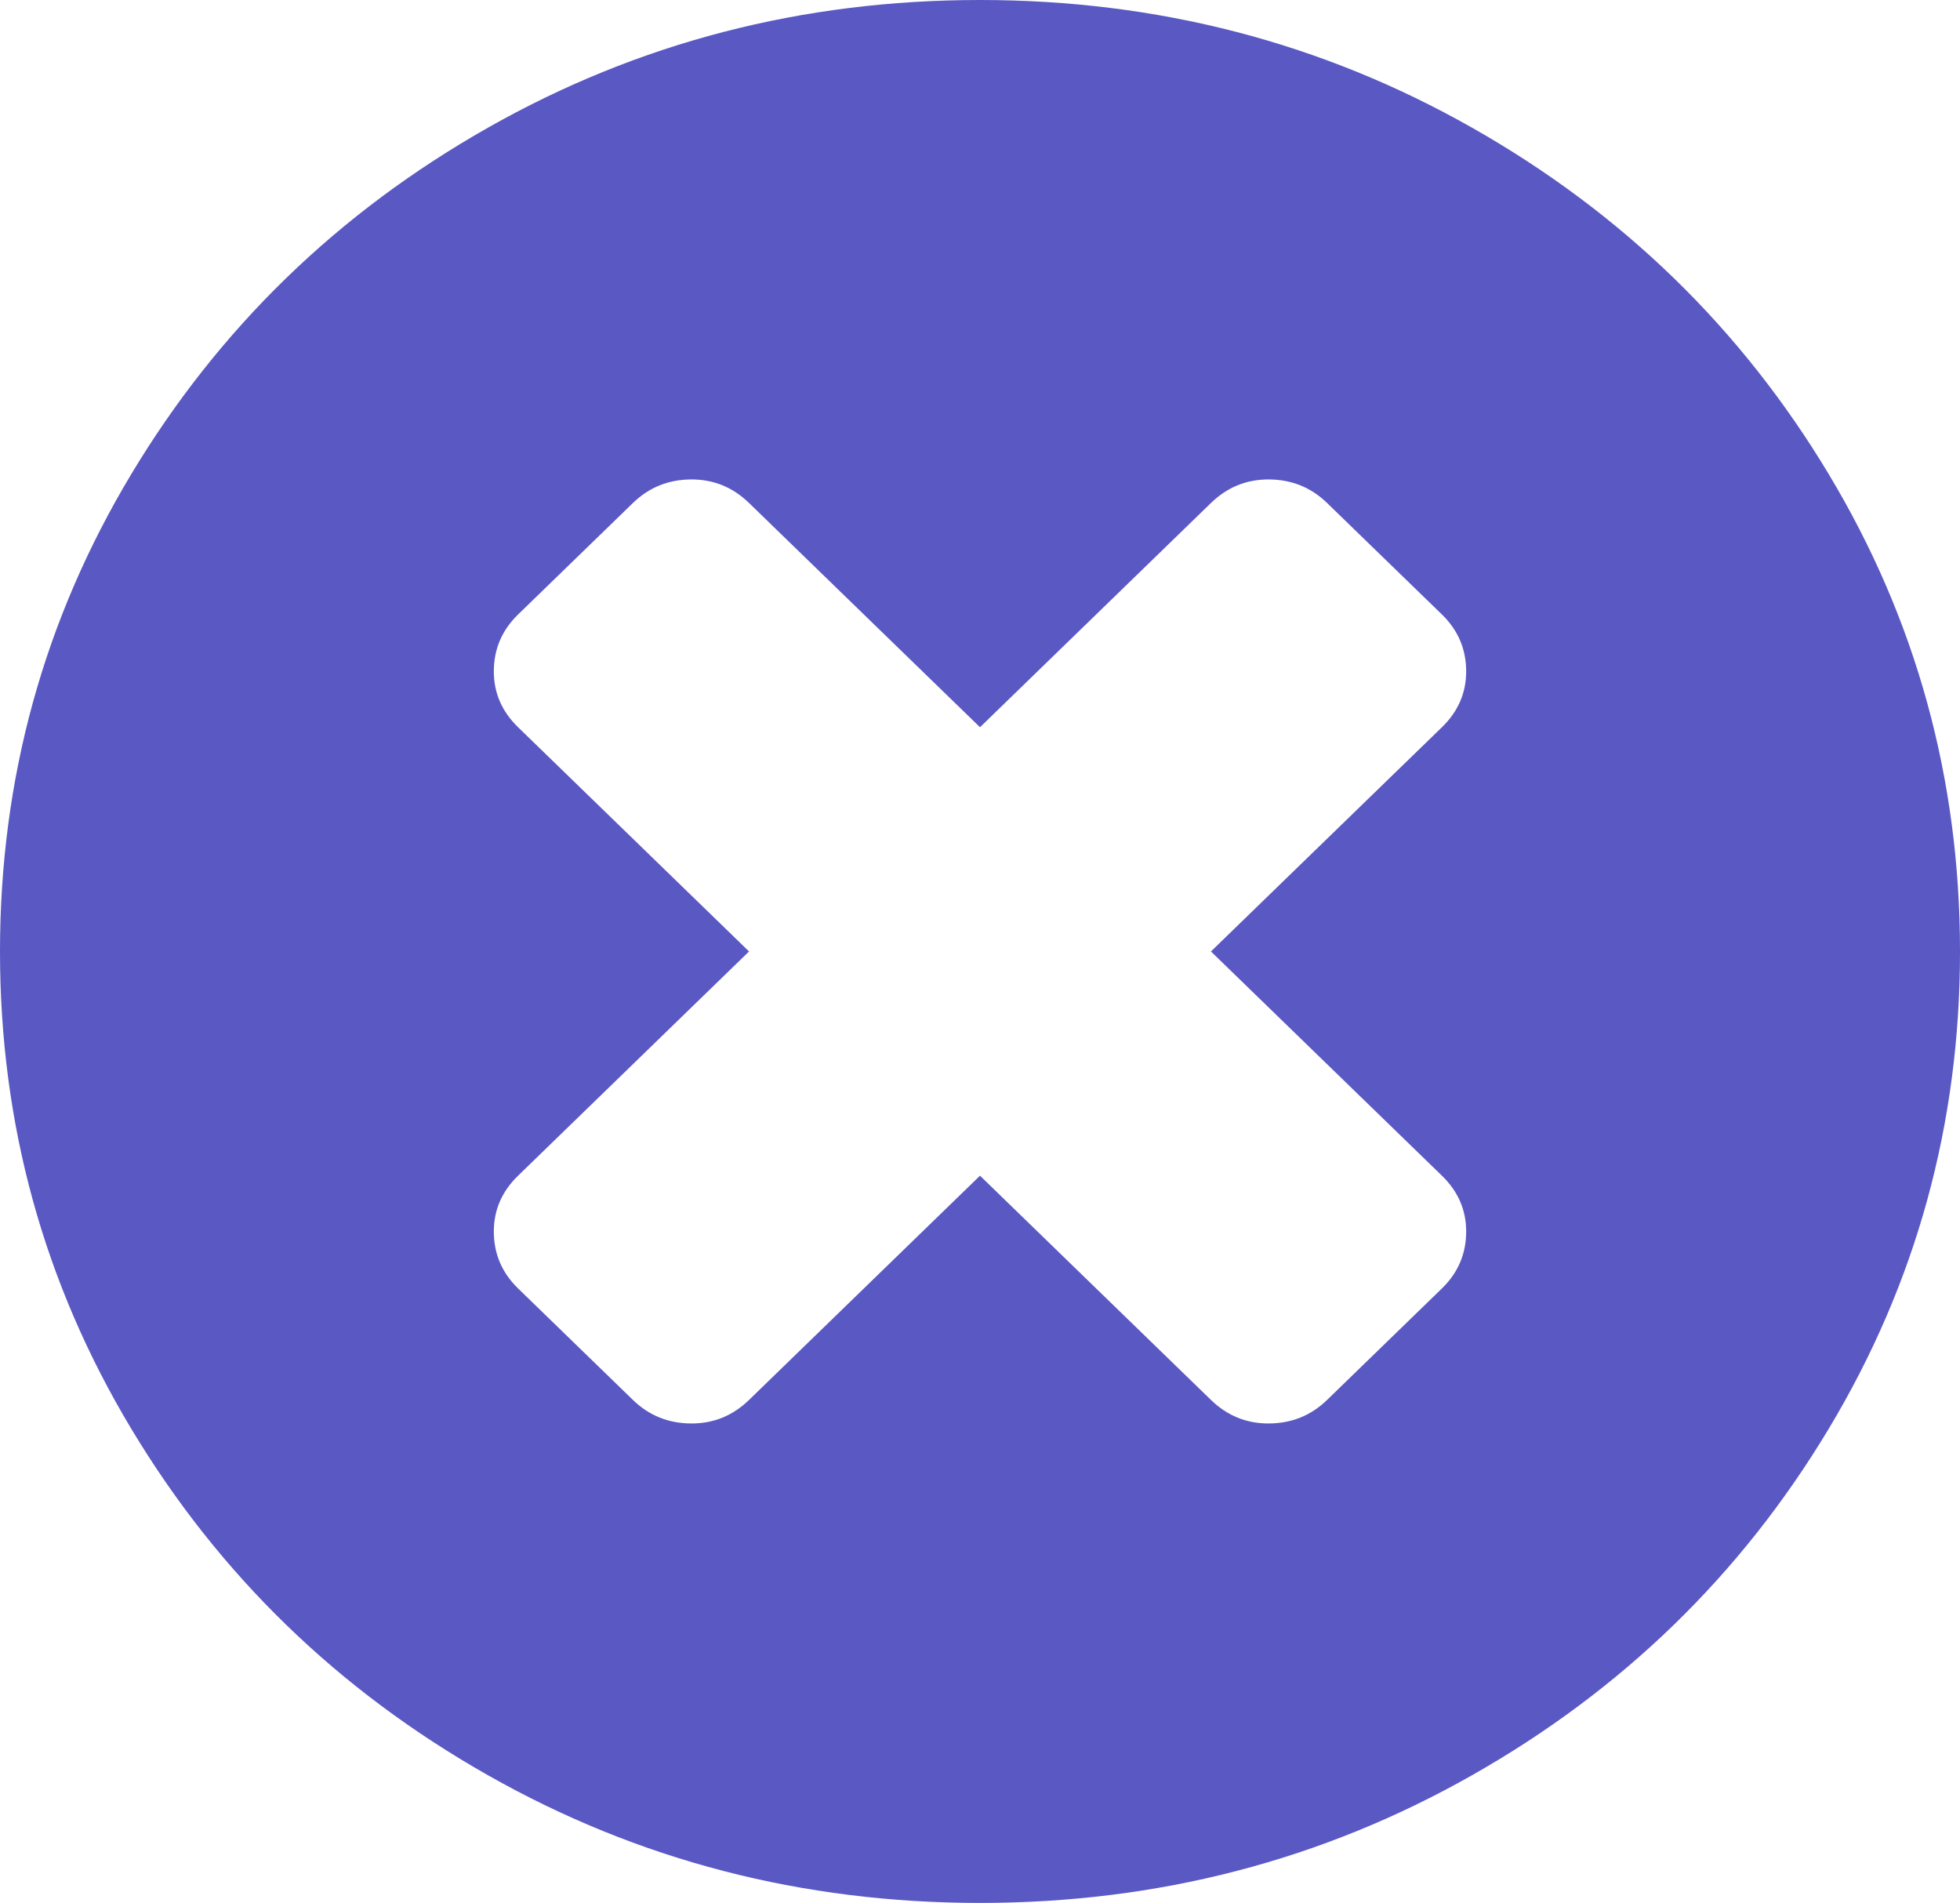 ﻿<?xml version="1.0" encoding="utf-8"?>
<svg version="1.1" xmlns:xlink="http://www.w3.org/1999/xlink" width="171px" height="166px" xmlns="http://www.w3.org/2000/svg">
  <g transform="matrix(1 0 0 1 -77 -45 )">
    <path d="M 125.801 112.396  C 127.211 111.027  127.916 109.37  127.916 107.424  C 127.916 105.551  127.211 103.93  125.801 102.561  L 105.65 83  L 125.801 63.439  C 127.211 62.07  127.916 60.449  127.916 58.576  C 127.916 56.63  127.211 54.973  125.801 53.604  L 115.781 43.878  C 114.371 42.509  112.664 41.824  110.66 41.824  C 108.73 41.824  107.061 42.509  105.65 43.878  L 85.5 63.439  L 65.35 43.878  C 63.939 42.509  62.27 41.824  60.34 41.824  C 58.336 41.824  56.629 42.509  55.219 43.878  L 45.199 53.604  C 43.789 54.973  43.084 56.63  43.084 58.576  C 43.084 60.449  43.789 62.07  45.199 63.439  L 65.35 83  L 45.199 102.561  C 43.789 103.93  43.084 105.551  43.084 107.424  C 43.084 109.37  43.789 111.027  45.199 112.396  L 55.219 122.122  C 56.629 123.491  58.336 124.176  60.34 124.176  C 62.27 124.176  63.939 123.491  65.35 122.122  L 85.5 102.561  L 105.65 122.122  C 107.061 123.491  108.73 124.176  110.66 124.176  C 112.664 124.176  114.371 123.491  115.781 122.122  L 125.801 112.396  Z M 159.533 41.338  C 167.178 54.054  171 67.942  171 83  C 171 98.058  167.178 111.946  159.533 124.662  C 151.889 137.379  141.517 147.447  128.417 154.868  C 115.317 162.289  101.012 166  85.5 166  C 69.988 166  55.683 162.289  42.583 154.868  C 29.483 147.447  19.111 137.379  11.467 124.662  C 3.822 111.946  0 98.058  0 83  C 0 67.942  3.822 54.054  11.467 41.338  C 19.111 28.621  29.483 18.553  42.583 11.132  C 55.683 3.711  69.988 0  85.5 0  C 101.012 0  115.317 3.711  128.417 11.132  C 141.517 18.553  151.889 28.621  159.533 41.338  Z " fill-rule="nonzero" fill="#0502a4" stroke="none" fill-opacity="0.659" transform="matrix(1 0 0 1 77 45 )" />
  </g>
</svg>
